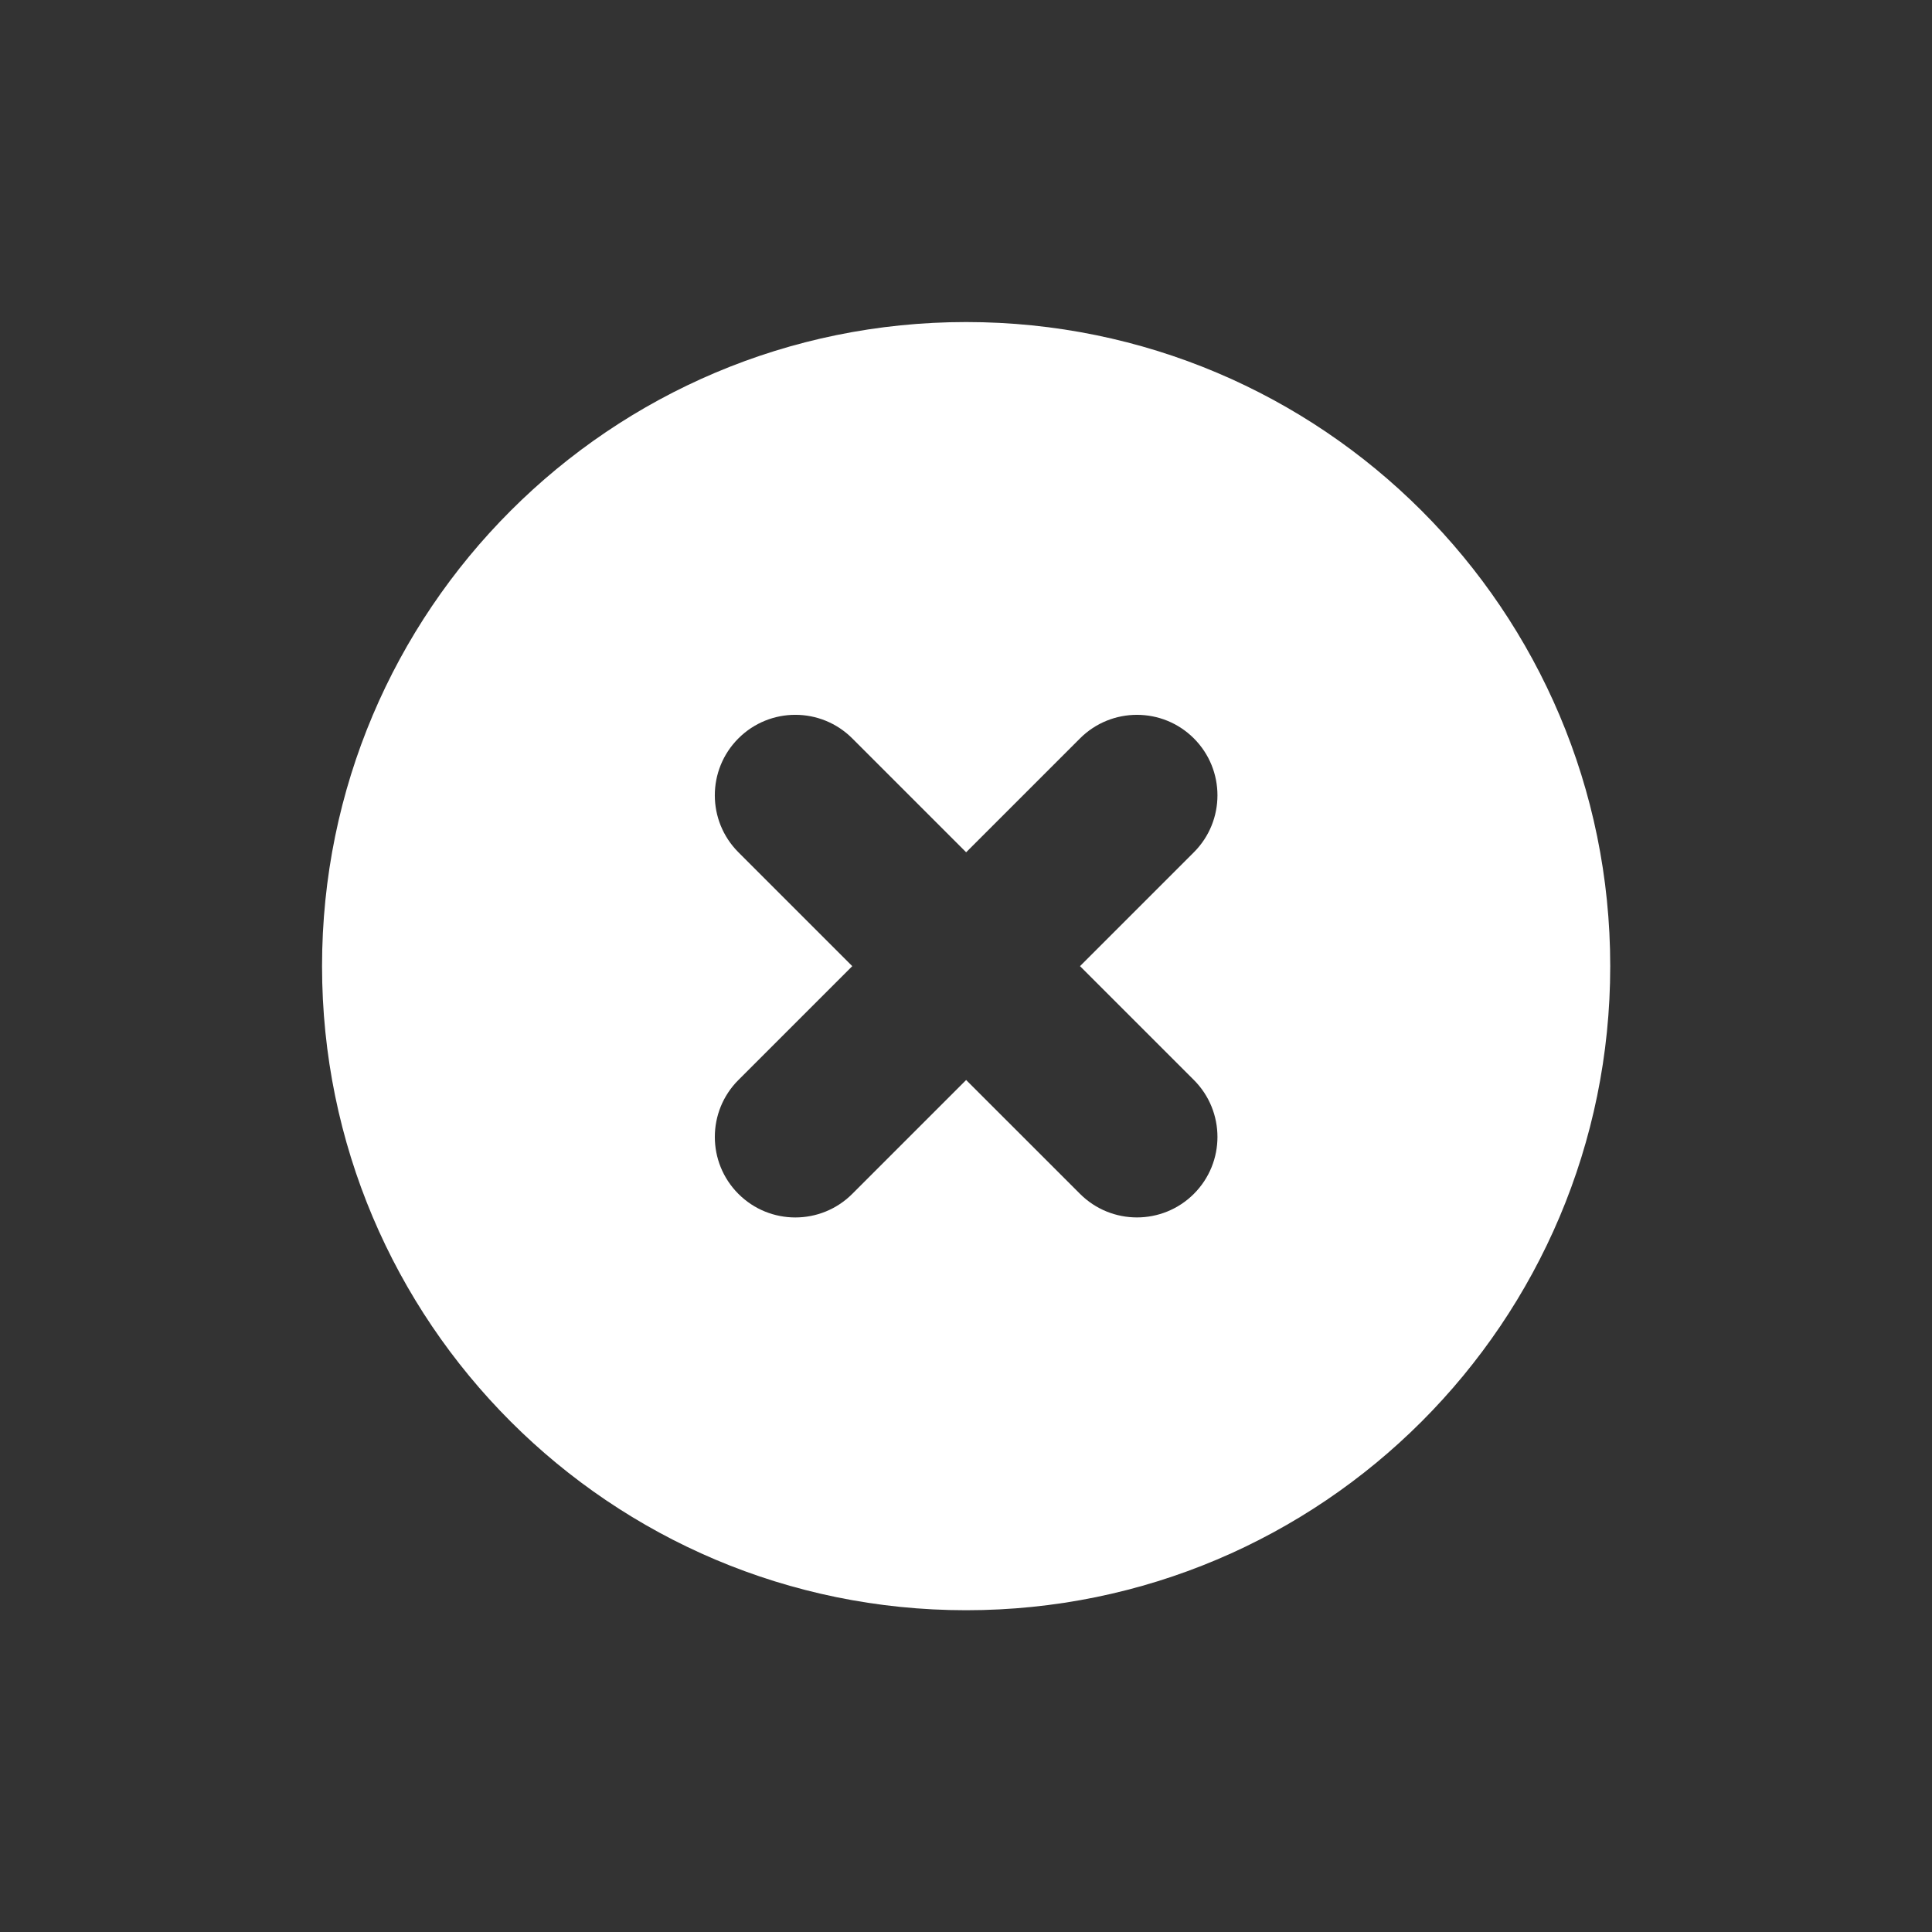 <svg xmlns="http://www.w3.org/2000/svg" xmlns:xlink="http://www.w3.org/1999/xlink" viewBox="0,0,255.995,255.995" width="64px" height="64px" fill-rule="nonzero"><rect x="0" y="0" width="255.995" height="255.995" fill="#333333" stroke="none"/><g fill="#ffffff" fill-rule="nonzero" stroke="none" stroke-width="1" stroke-linecap="butt" stroke-linejoin="miter" stroke-miterlimit="10" stroke-dasharray="" stroke-dashoffset="0" font-family="none" font-weight="none" font-size="none" text-anchor="none" style="mix-blend-mode: normal"><g transform="scale(3.556,3.556)"><path d="M36,12c13.255,0 24,10.745 24,24c0,13.255 -10.745,24 -24,24c-13.255,0 -24,-10.745 -24,-24c0,-13.255 10.745,-24 24,-24zM40.243,44.485c1.171,1.171 3.071,1.172 4.243,0c1.172,-1.172 1.171,-3.071 0,-4.243c-0.233,-0.232 -2.423,-2.422 -4.243,-4.242c1.82,-1.82 4.01,-4.01 4.243,-4.243c1.171,-1.171 1.172,-3.071 0,-4.243c-1.171,-1.171 -3.071,-1.171 -4.243,0c-0.233,0.233 -2.423,2.423 -4.243,4.243c-1.82,-1.82 -4.01,-4.01 -4.243,-4.243c-1.171,-1.171 -3.071,-1.172 -4.243,0c-1.172,1.172 -1.171,3.071 0,4.243c0.232,0.232 2.423,2.423 4.243,4.243c-1.82,1.82 -4.01,4.01 -4.243,4.243c-1.171,1.171 -1.171,3.071 0,4.243c1.172,1.172 3.071,1.171 4.243,0c0.232,-0.232 2.423,-2.423 4.243,-4.243c1.82,1.82 4.01,4.01 4.243,4.242z"></path></g></g></svg>